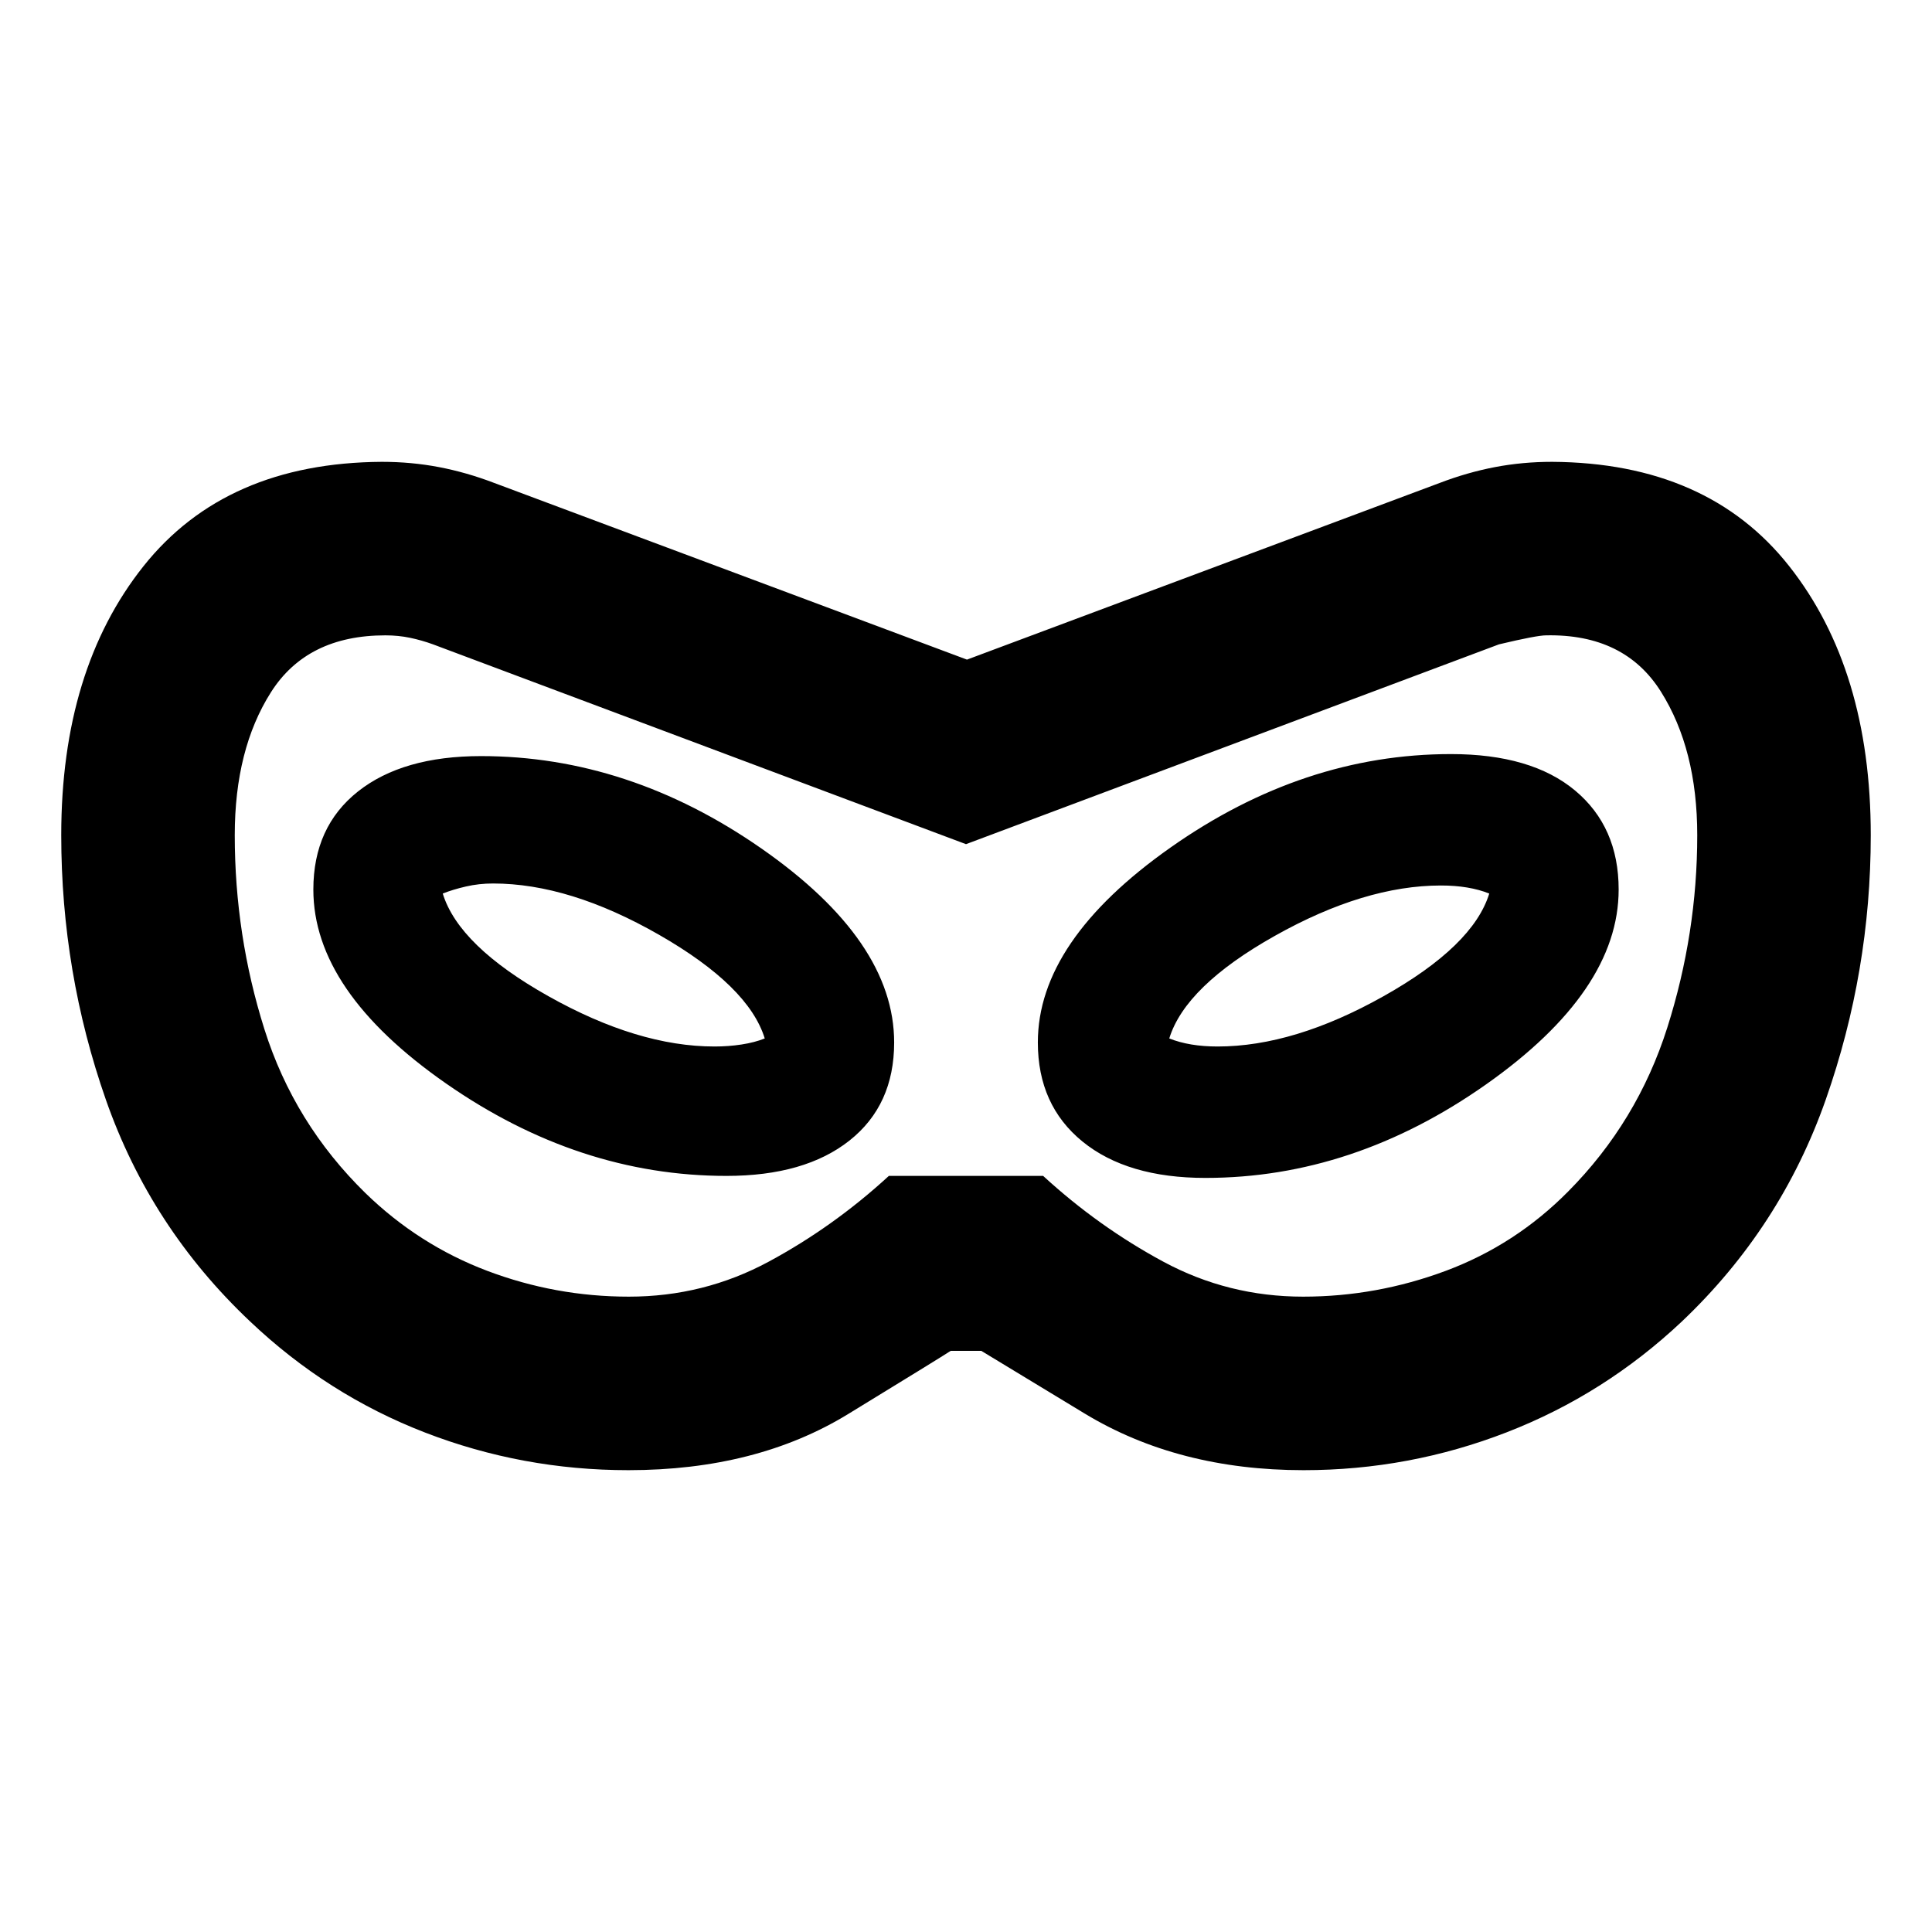 <svg xmlns="http://www.w3.org/2000/svg" height="24" viewBox="0 -960 960 960" width="24"><path d="M312.24-229.48q-52.67 0-101.09-18.72-48.41-18.71-86.85-55.15-49.43-46.67-71.65-110.08Q30.43-476.85 30.43-545q0-82.3 40.87-133.67 40.87-51.37 118.42-51.85 14.71 0 28.41 2.62t27.41 7.86l234.94 87.8 234.93-87.8q13.72-5.24 27.42-7.86 13.69-2.62 28.41-2.62 77.3.48 117.81 51.85Q929.57-627.3 929.57-545q0 67.67-22.34 131.33-22.34 63.65-71.53 110.32-38.44 36.2-86.97 55.03-48.53 18.84-100.97 18.84-62.41 0-108.89-28.2-46.48-28.21-51.26-31.08h-15.22q-5.5 3.59-51.02 31.43-45.52 27.85-109.13 27.85Zm.24-86.22q37.24 0 69.48-17.38t59.71-42.62h76.66q27.47 25.24 59.71 42.62t69.48 17.38q36.48 0 70.94-12.85 34.45-12.86 60.69-39.34 34.48-34.72 49.34-81.56 14.86-46.83 14.86-95.55 0-42.67-18.08-71.37-18.07-28.7-56.99-27.93-4.67 0-23.43 4.47L480-540.54l-264.85-99.29q-5.48-2-11.33-3.24-5.86-1.23-12.34-1.23-38.91 0-56.87 28.31-17.96 28.32-17.96 70.99 0 49.72 14.74 96.43 14.74 46.72 50.22 81.44 26.48 25.72 60.43 38.58Q276-315.7 312.48-315.7Zm48.52-60q38.91 0 61.11-17.57Q444.3-410.85 444.3-442q0-50.43-65.93-96.37Q312.43-584.3 239-584.3q-38.91 0-61.11 17.57Q155.7-549.15 155.7-518q0 50.43 65.93 96.37Q287.57-375.7 361-375.7Zm-6-64.3q-38 0-82.5-25T220-516q5-2 11.5-3.5T245-521q38 0 82.5 25.5T380-444q-5 2-11.5 3t-13.5 1Zm244 65.3q73.43 0 139.37-46.43Q804.3-467.57 804.3-518q0-31.15-21.69-49.23-21.7-18.07-61.61-18.07-73.43 0-139.37 46.43Q515.7-492.43 515.7-442q0 31.15 22.19 49.23 22.2 18.07 61.11 18.07Zm6-65.3q-7 0-13-1t-11-3q8-26 52.5-51t82.5-25q7 0 13 1t11 3q-8 26-52.5 51T605-440Zm-125-40Z"/></svg>
